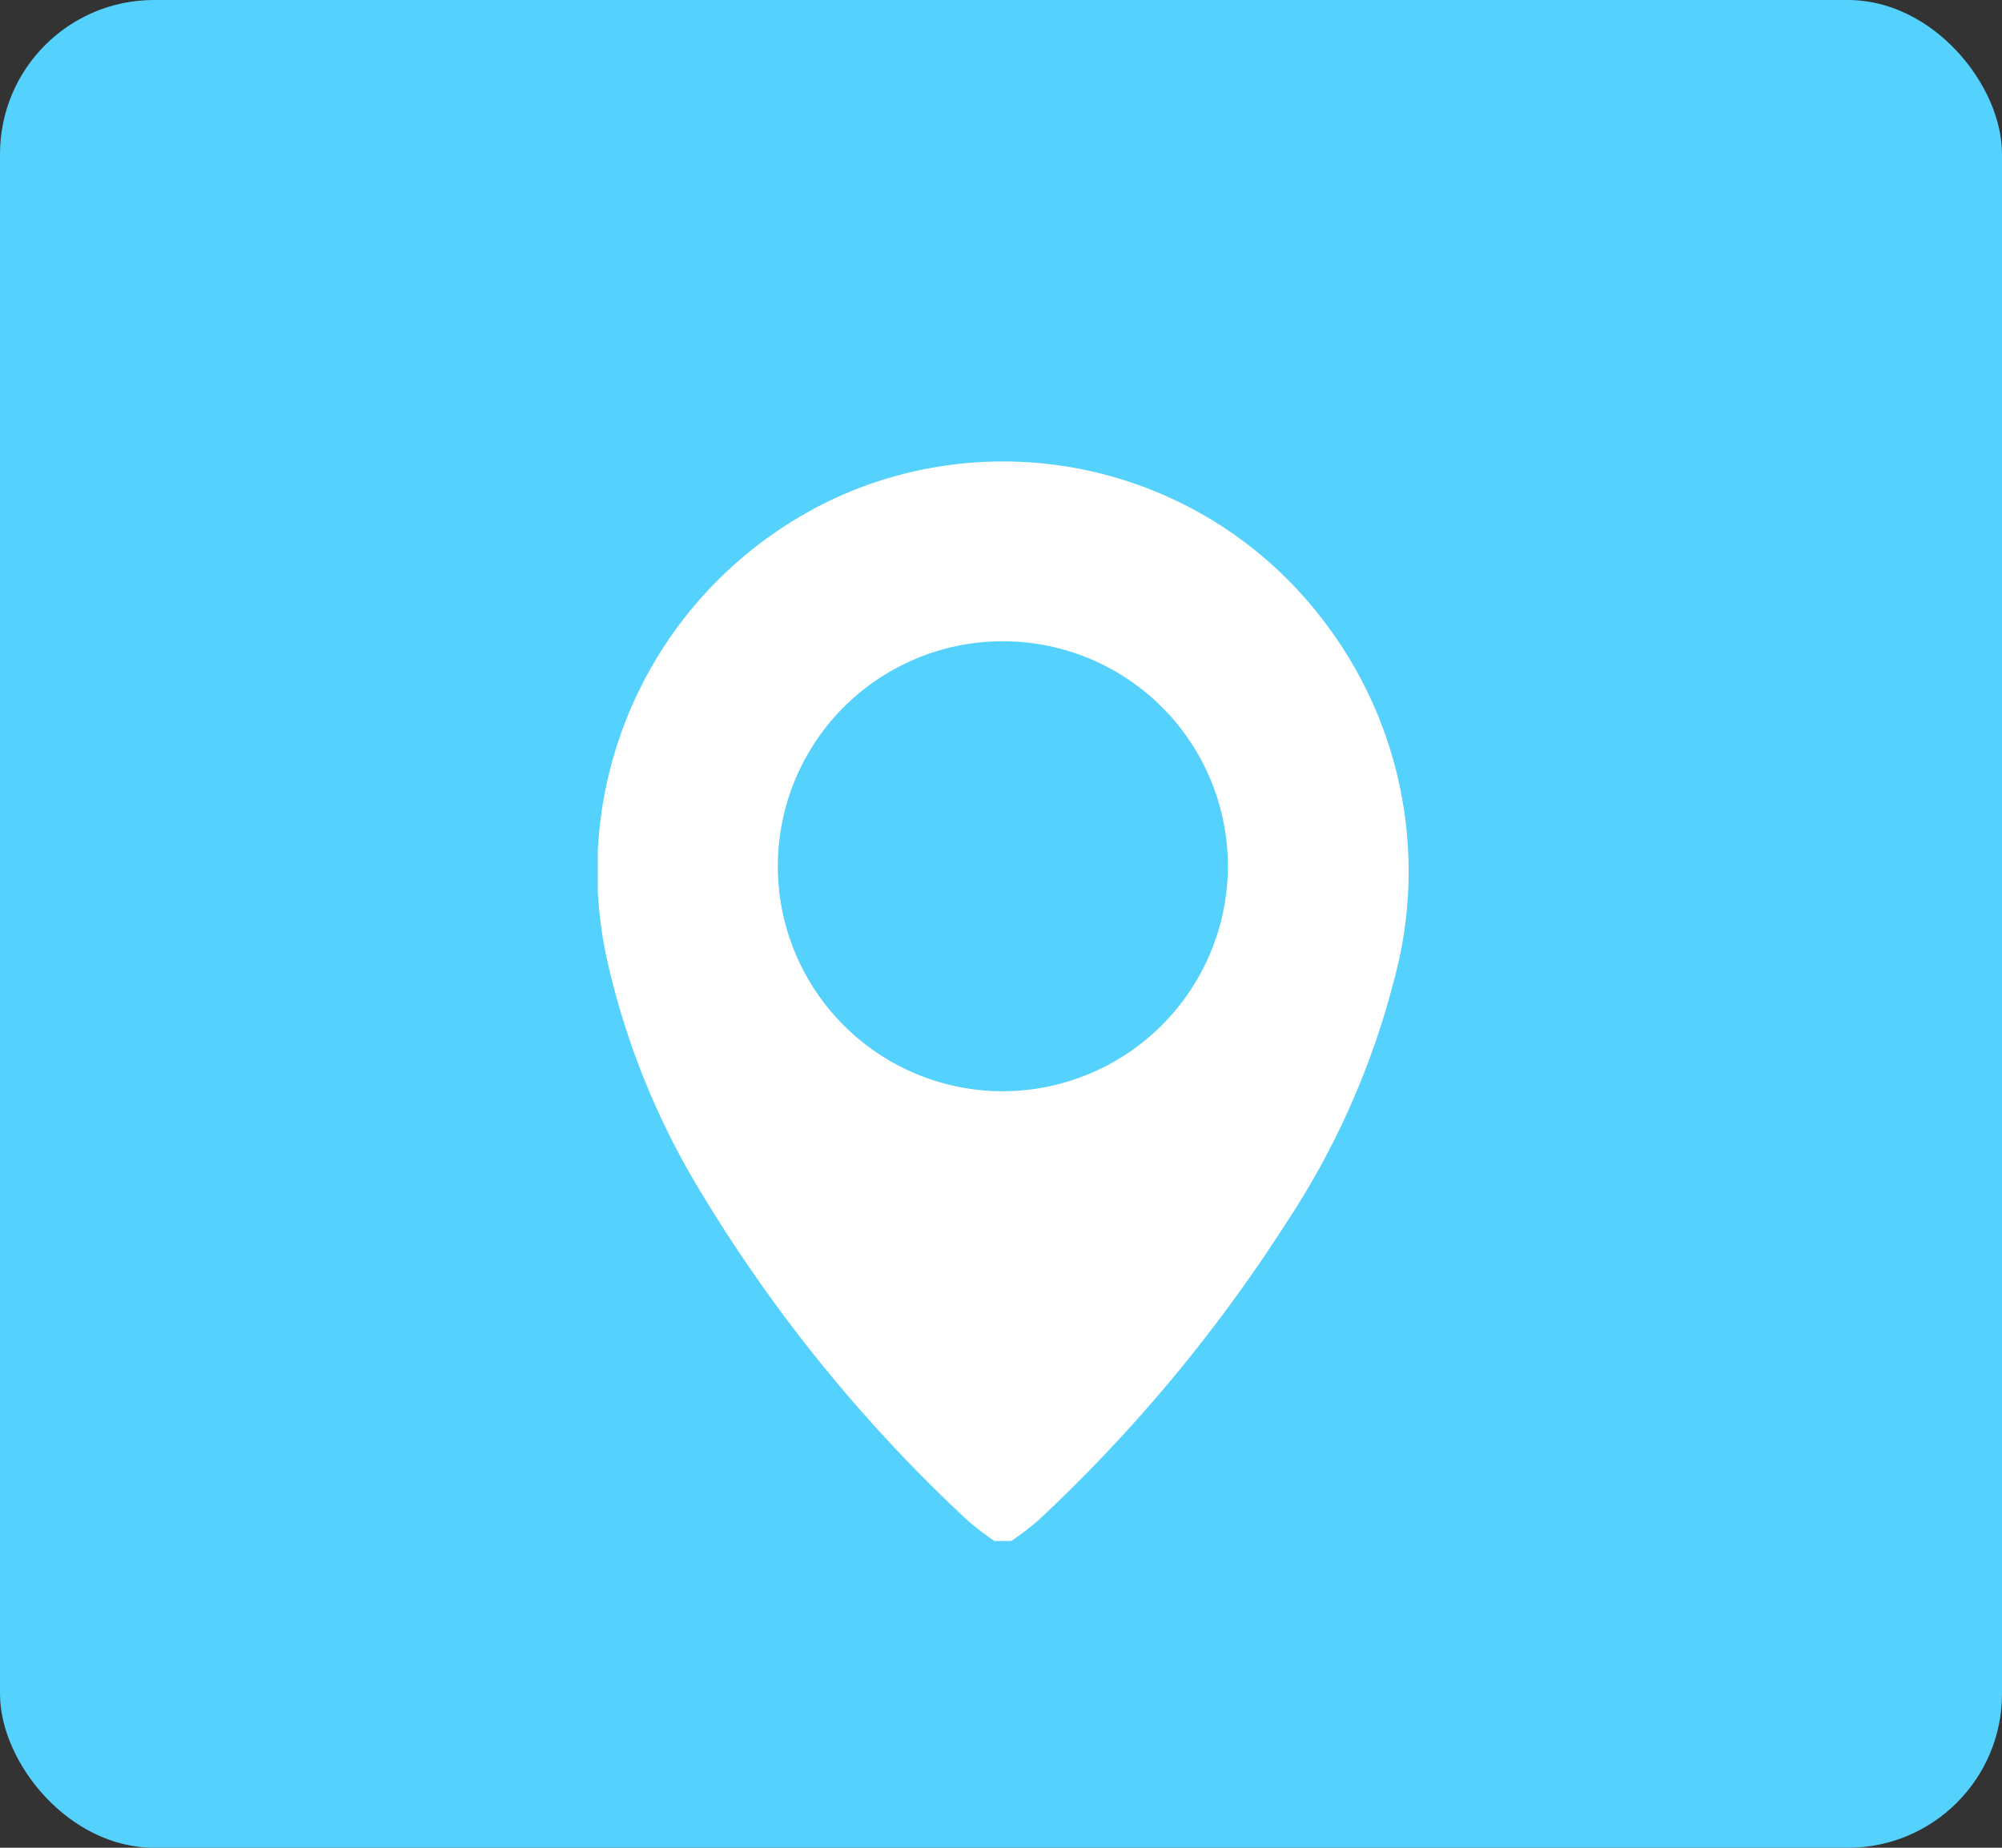<svg xmlns="http://www.w3.org/2000/svg" xmlns:xlink="http://www.w3.org/1999/xlink" width="65" height="60" viewBox="0 0 65 60">
  <rect x="0" y="0" width="65" height="60" fill="#333333" stroke="none"/>
  <defs>
    <clipPath id="clip-path">
      <rect id="Rectangle_236" data-name="Rectangle 236" width="27.128" height="35.76" fill="#fff"/>
    </clipPath>
  </defs>
  <g id="map" transform="translate(-1283 -2709)">
    <rect id="Rectangle_280" data-name="Rectangle 280" width="65" height="60" rx="5" transform="translate(1283 2709)" fill="#54d1fc"/>
    <g id="Group_139" data-name="Group 139" transform="translate(1302.408 2723.973)">
      <g id="Group_136" data-name="Group 136" clip-path="url(#clip-path)">
        <path id="Path_85" data-name="Path 85" d="M12.879,35.066a9.763,9.763,0,0,1-.858-.656A49.252,49.252,0,0,1,3.351,23.744,25,25,0,0,1,.312,16.239,13.348,13.348,0,0,1,7.875,1.125a13.061,13.061,0,0,1,15.536,3.86,13.377,13.377,0,0,1,2.445,11.854,25.99,25.99,0,0,1-3.485,7.871,50.4,50.4,0,0,1-8.084,9.7,9.683,9.683,0,0,1-.859.654Zm7.576-21.688a7.306,7.306,0,1,0-7.509,7.08,7.323,7.323,0,0,0,7.509-7.08" transform="translate(0 0.001)" fill="#fff"/>
      </g>
    </g>
  </g>
</svg>
